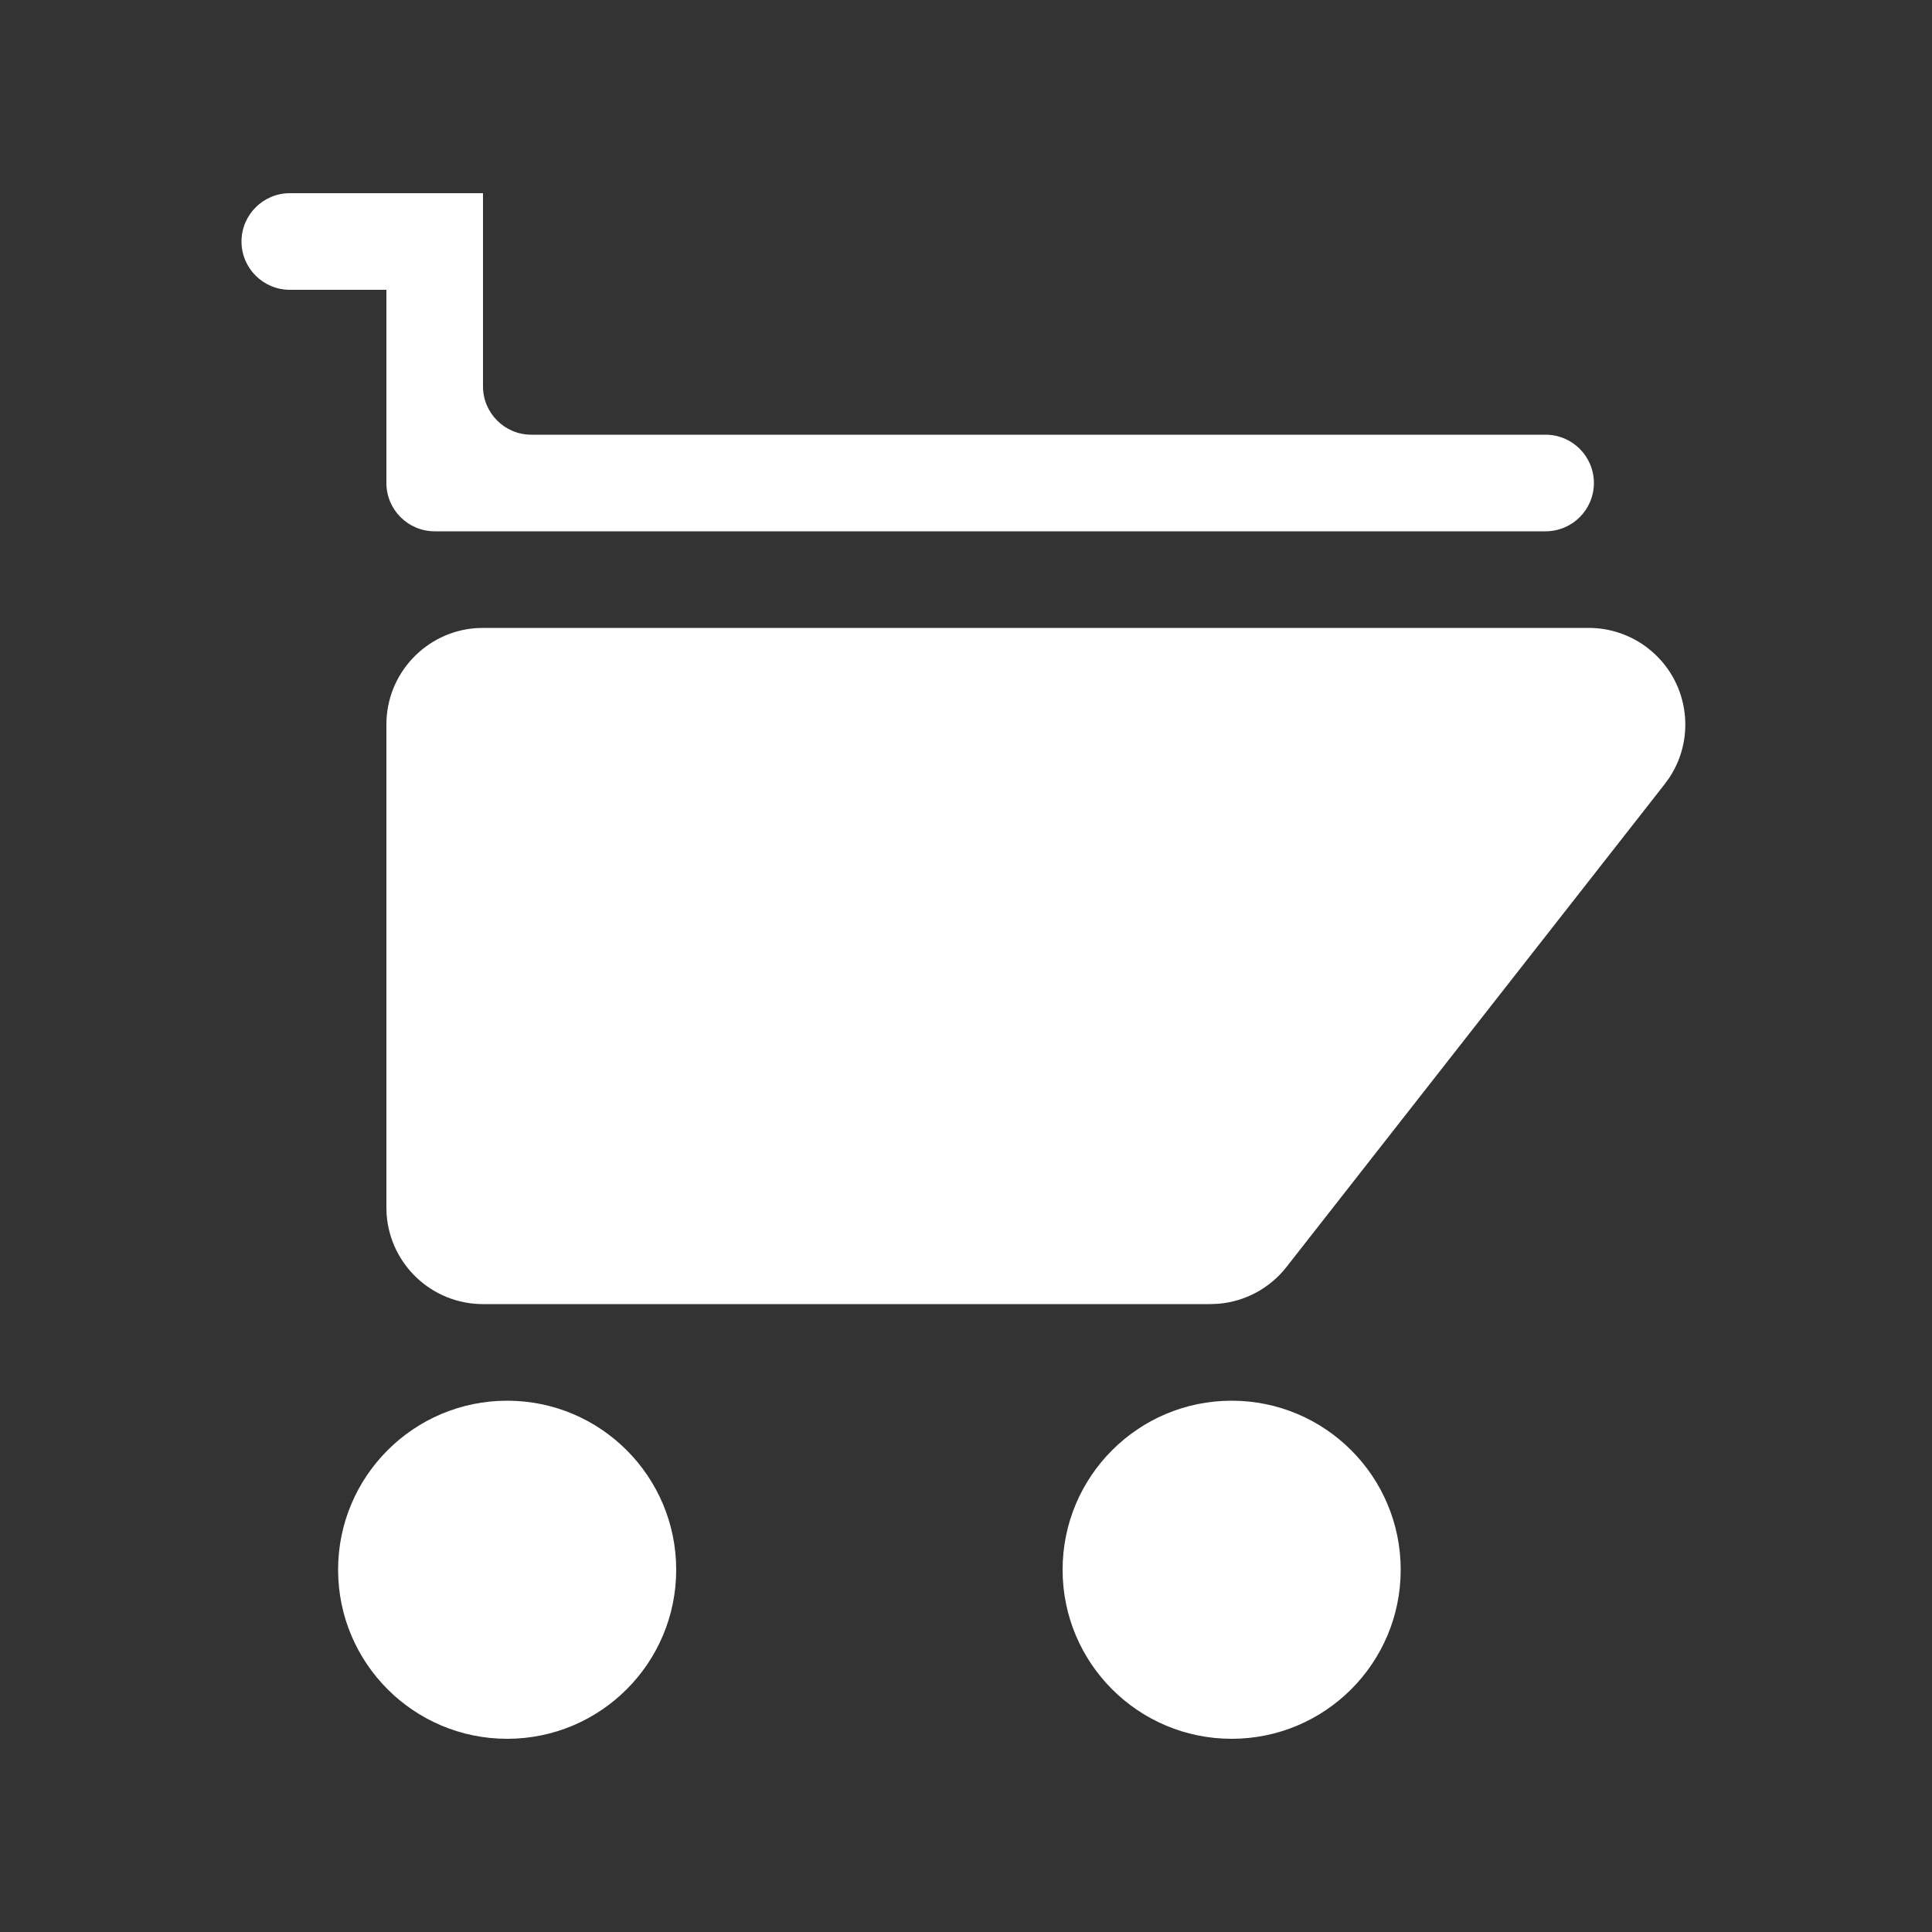 <?xml version="1.0" encoding="UTF-8"?>
<svg width="40px" height="40px" viewBox="0 0 40 40" version="1.1" xmlns="http://www.w3.org/2000/svg" xmlns:xlink="http://www.w3.org/1999/xlink">
    <rect x="0" y="0" width="40" height="40" fill="#333333" stroke="none"/>
    <!-- Generator: sketchtool 63.1 (101010) - https://sketch.com -->
    <title>B11161AE-B598-402D-8611-2494F102E7B1</title>
    <desc>Created with sketchtool.</desc>
    <g id="Services" stroke="none" stroke-width="1" fill="none" fill-rule="evenodd">
        <g transform="translate(-231, -3423)" fill="#FFFFFF" id="Group-18-Copy-2">
            <g transform="translate(211, 3029)">
                <g id="list" transform="translate(0, 376)">
                    <g id="Group-14" transform="translate(20, 18)">
                        <g id="iOS">
                            <g id="grey_grad">
                                <g id="ecommerce">
                                    <path d="M10.5,29 C12.433,29 14,30.567 14,32.5 C14,34.433 12.433,36 10.5,36 C8.567,36 7,34.433 7,32.5 C7,30.567 8.567,29 10.5,29 Z M25.5,29 C27.433,29 29,30.567 29,32.5 C29,34.433 27.433,36 25.5,36 C23.567,36 22,34.433 22,32.5 C22,30.567 23.567,29 25.5,29 Z M32.893,13 C33.34,13 33.774,13.15 34.126,13.426 C34.952,14.073 35.131,15.24 34.563,16.1 L34.467,16.233 L26.634,26.233 C26.289,26.673 25.778,26.947 25.226,26.993 L25.059,27 L10,27 C8.946,27 8.082,26.184 8.005,25.149 L8,25 L8,15 C8,13.946 8.816,13.082 9.851,13.005 L10,13 L32.893,13 Z M10,4 L10,8 C10,8.552 10.448,9 11,9 L32,9 C32.552,9 33,9.448 33,10 C33,10.552 32.552,11 32,11 L9,11 C8.448,11 8,10.552 8,10 L8,6 L6,6 C5.448,6 5,5.552 5,5 C5,4.448 5.448,4 6,4 L10,4 Z" id="Combined-Shape"></path>
                                </g>
                            </g>
                        </g>
                    </g>
                </g>
            </g>
        </g>
    </g>
</svg>
